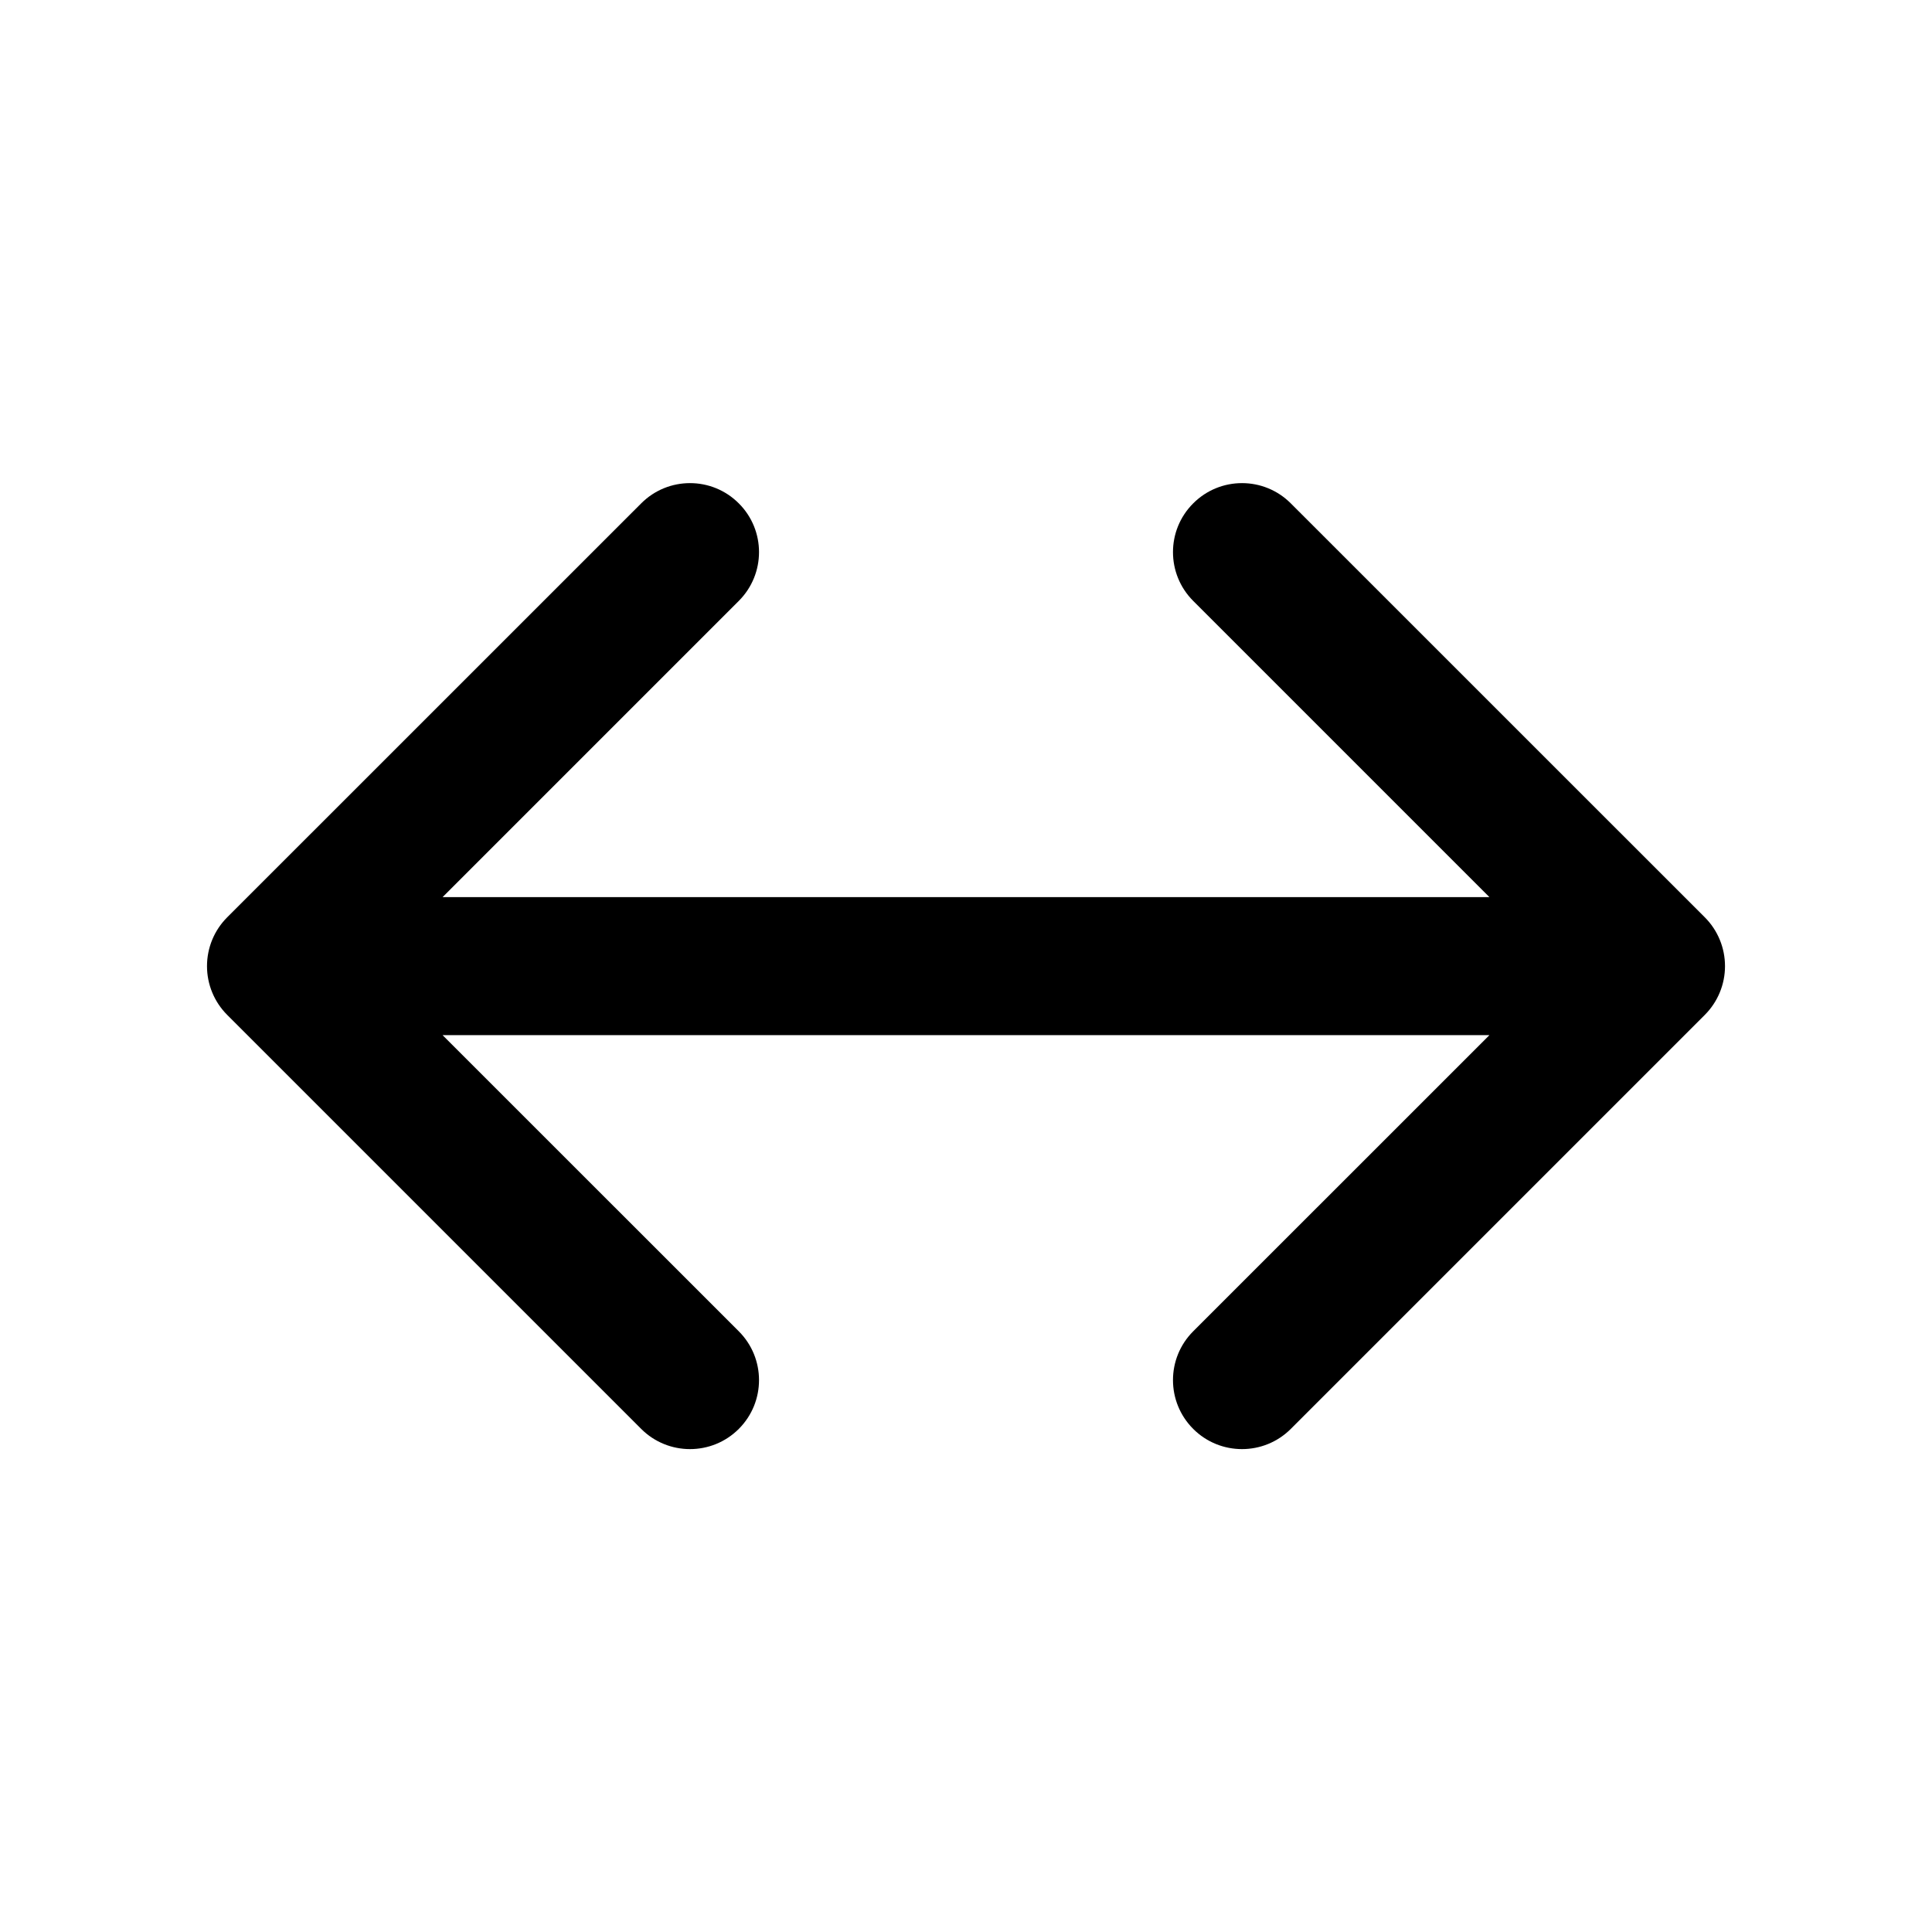 <svg width="512" height="512" viewBox="0 0 28 28" fill="none" xmlns="http://www.w3.org/2000/svg"><path d="M10.707 7.295C11.098 7.685 11.098 8.318 10.707 8.709L6.414 13.002H21.586L17.293 8.709C16.902 8.318 16.902 7.685 17.293 7.295C17.683 6.904 18.317 6.904 18.707 7.295L24.707 13.294C24.895 13.482 25 13.736 25 14.002C25 14.267 24.895 14.521 24.707 14.709L18.707 20.709C18.317 21.099 17.683 21.099 17.293 20.709C16.902 20.318 16.902 19.685 17.293 19.294L21.586 15.002H6.414L10.707 19.294C11.098 19.685 11.098 20.318 10.707 20.709C10.317 21.099 9.683 21.099 9.293 20.709L3.293 14.709C3.105 14.521 3 14.267 3 14.002C3 13.736 3.105 13.482 3.293 13.294L9.293 7.295C9.683 6.904 10.317 6.904 10.707 7.295Z" fill="currentColor"/></svg>